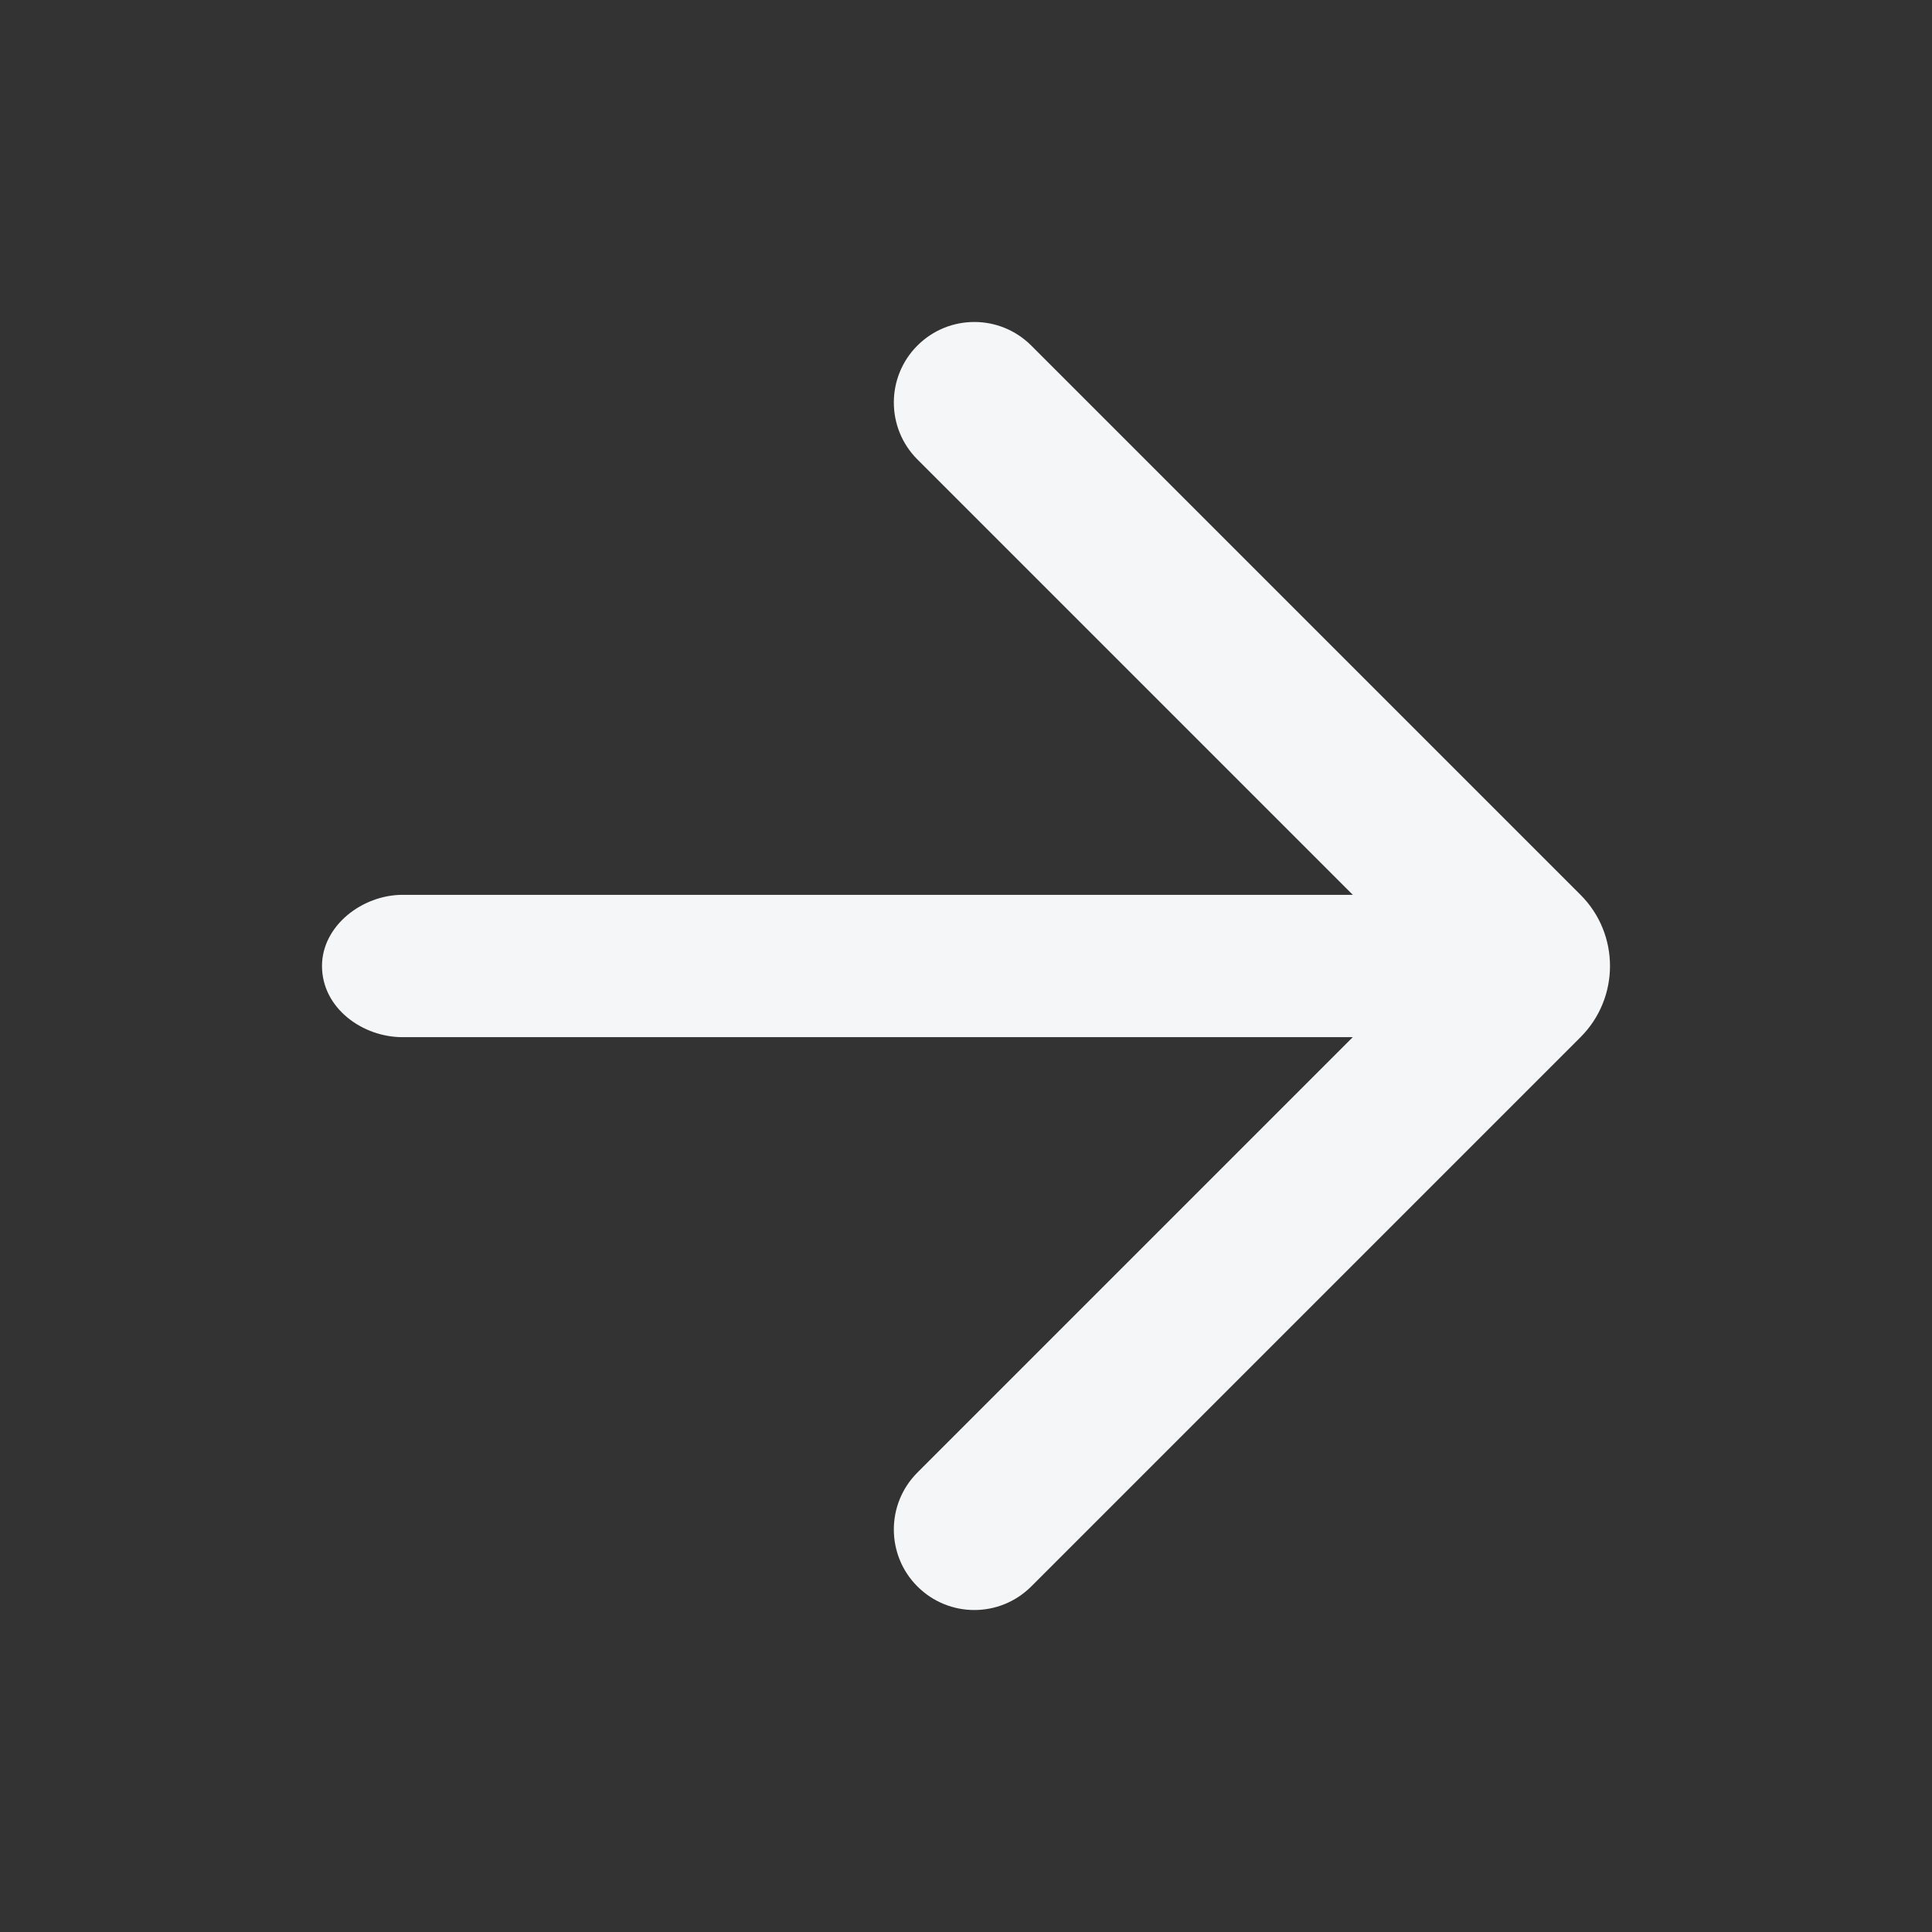 <svg width="24" height="24" viewBox="0 0 24 24" fill="none" xmlns="http://www.w3.org/2000/svg">
<rect x="0" y="0" width="24" height="24" fill="#333333" stroke="none"/>
<path d="M12.811 4.293C12.42 3.902 11.787 3.902 11.396 4.293C11.006 4.683 11.006 5.317 11.396 5.707L16.805 11.116L5 11.116C4.5 11.116 4 11.5 4 12C4 12.521 4.5 12.884 5 12.884H16.805L11.396 18.293C11.006 18.683 11.006 19.317 11.396 19.707C11.787 20.098 12.42 20.098 12.811 19.707L19.634 12.884C20.122 12.396 20.122 11.604 19.634 11.116L12.811 4.293Z" fill="#F5F6F8"/>
</svg>
